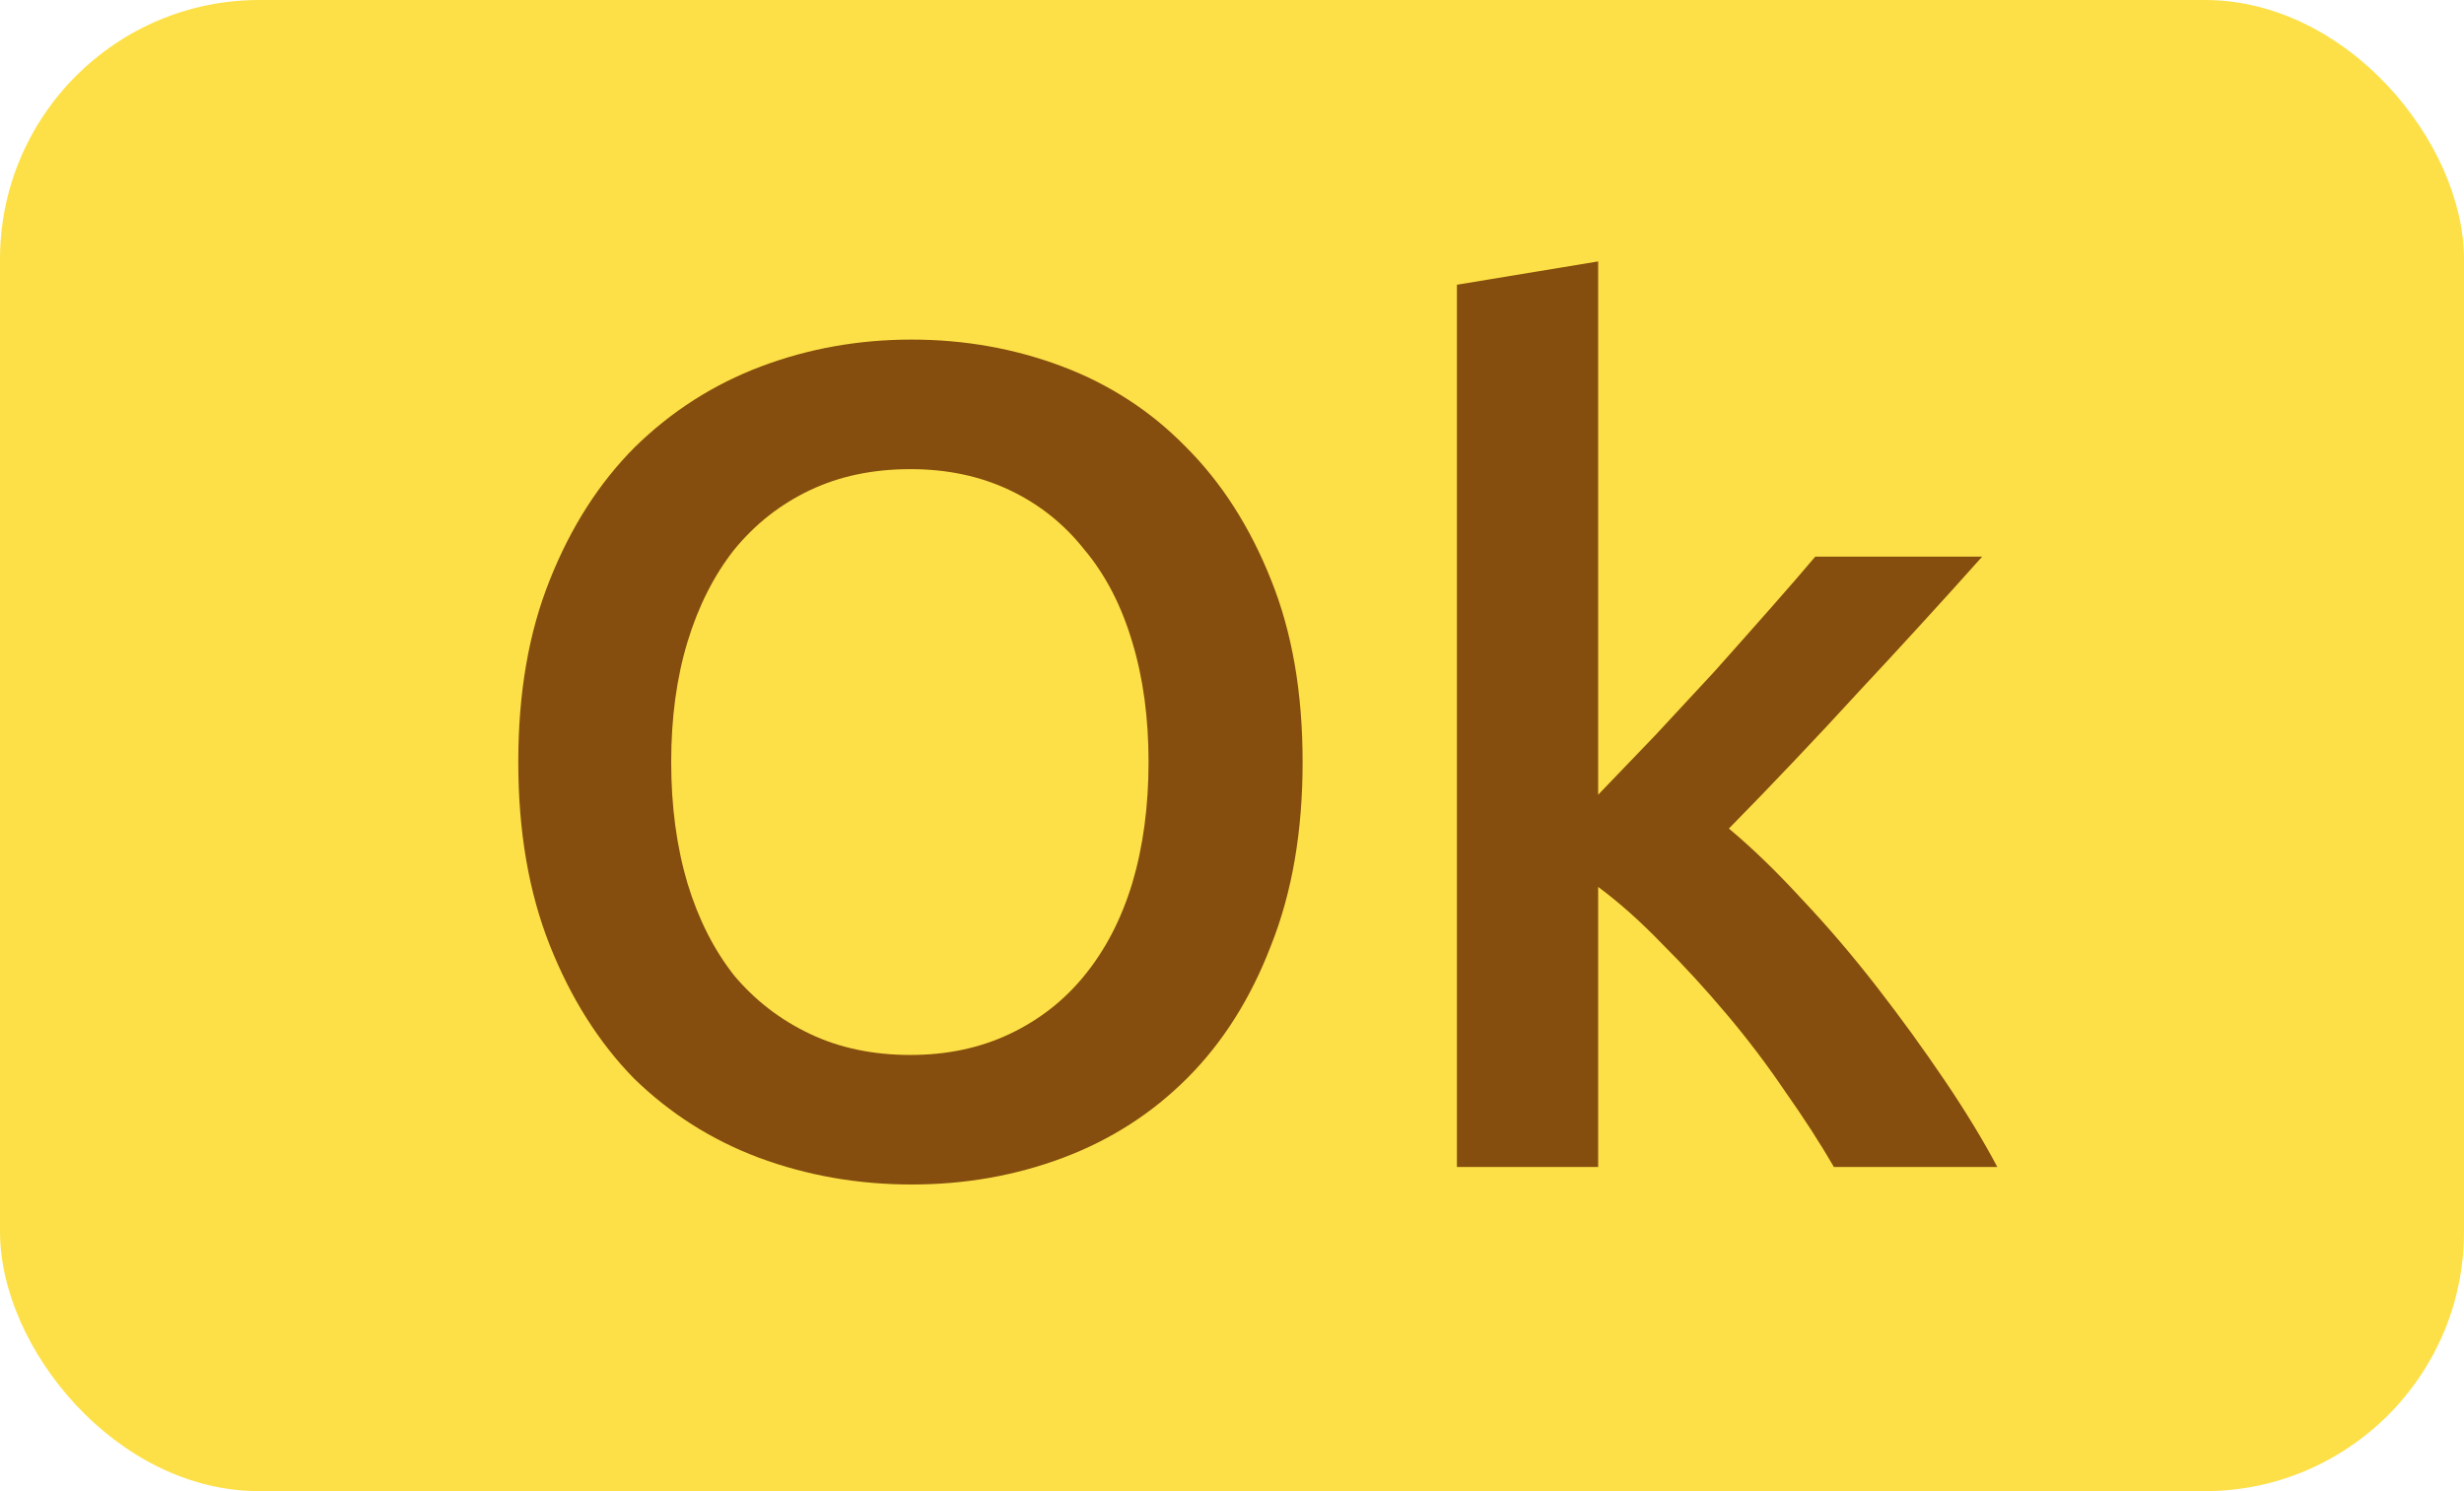 <svg width="38" height="23" viewBox="0 0 38 23" fill="none" xmlns="http://www.w3.org/2000/svg">
<rect width="38" height="23" rx="4" fill="#FDE047"/>
<path d="M10.351 11.754C10.351 12.438 10.435 13.062 10.603 13.626C10.771 14.178 11.011 14.652 11.323 15.048C11.647 15.432 12.037 15.732 12.493 15.948C12.949 16.164 13.465 16.272 14.041 16.272C14.605 16.272 15.115 16.164 15.571 15.948C16.027 15.732 16.411 15.432 16.723 15.048C17.047 14.652 17.293 14.178 17.461 13.626C17.629 13.062 17.713 12.438 17.713 11.754C17.713 11.07 17.629 10.452 17.461 9.9C17.293 9.336 17.047 8.862 16.723 8.478C16.411 8.082 16.027 7.776 15.571 7.56C15.115 7.344 14.605 7.236 14.041 7.236C13.465 7.236 12.949 7.344 12.493 7.56C12.037 7.776 11.647 8.082 11.323 8.478C11.011 8.874 10.771 9.348 10.603 9.9C10.435 10.452 10.351 11.07 10.351 11.754ZM20.089 11.754C20.089 12.822 19.927 13.764 19.603 14.58C19.291 15.396 18.859 16.08 18.307 16.632C17.767 17.172 17.131 17.58 16.399 17.856C15.667 18.132 14.887 18.27 14.059 18.27C13.231 18.27 12.445 18.132 11.701 17.856C10.969 17.58 10.327 17.172 9.775 16.632C9.235 16.08 8.803 15.396 8.479 14.58C8.155 13.764 7.993 12.822 7.993 11.754C7.993 10.686 8.155 9.75 8.479 8.946C8.803 8.13 9.241 7.446 9.793 6.894C10.357 6.342 11.005 5.928 11.737 5.652C12.469 5.376 13.243 5.238 14.059 5.238C14.875 5.238 15.649 5.376 16.381 5.652C17.113 5.928 17.749 6.342 18.289 6.894C18.841 7.446 19.279 8.13 19.603 8.946C19.927 9.75 20.089 10.686 20.089 11.754ZM24.647 12.258C24.923 11.97 25.217 11.664 25.529 11.34C25.841 11.004 26.147 10.674 26.447 10.35C26.747 10.014 27.029 9.696 27.293 9.396C27.569 9.084 27.803 8.814 27.995 8.586H30.569C29.969 9.258 29.333 9.954 28.661 10.674C28.001 11.394 27.335 12.096 26.663 12.78C27.023 13.08 27.401 13.446 27.797 13.878C28.193 14.298 28.577 14.748 28.949 15.228C29.321 15.708 29.669 16.188 29.993 16.668C30.317 17.148 30.587 17.592 30.803 18H28.283C28.067 17.628 27.815 17.238 27.527 16.83C27.251 16.422 26.951 16.026 26.627 15.642C26.303 15.258 25.973 14.898 25.637 14.562C25.301 14.214 24.971 13.92 24.647 13.68V18H22.469V4.392L24.647 4.032V12.258Z" fill="#854D0E"/>
</svg>
